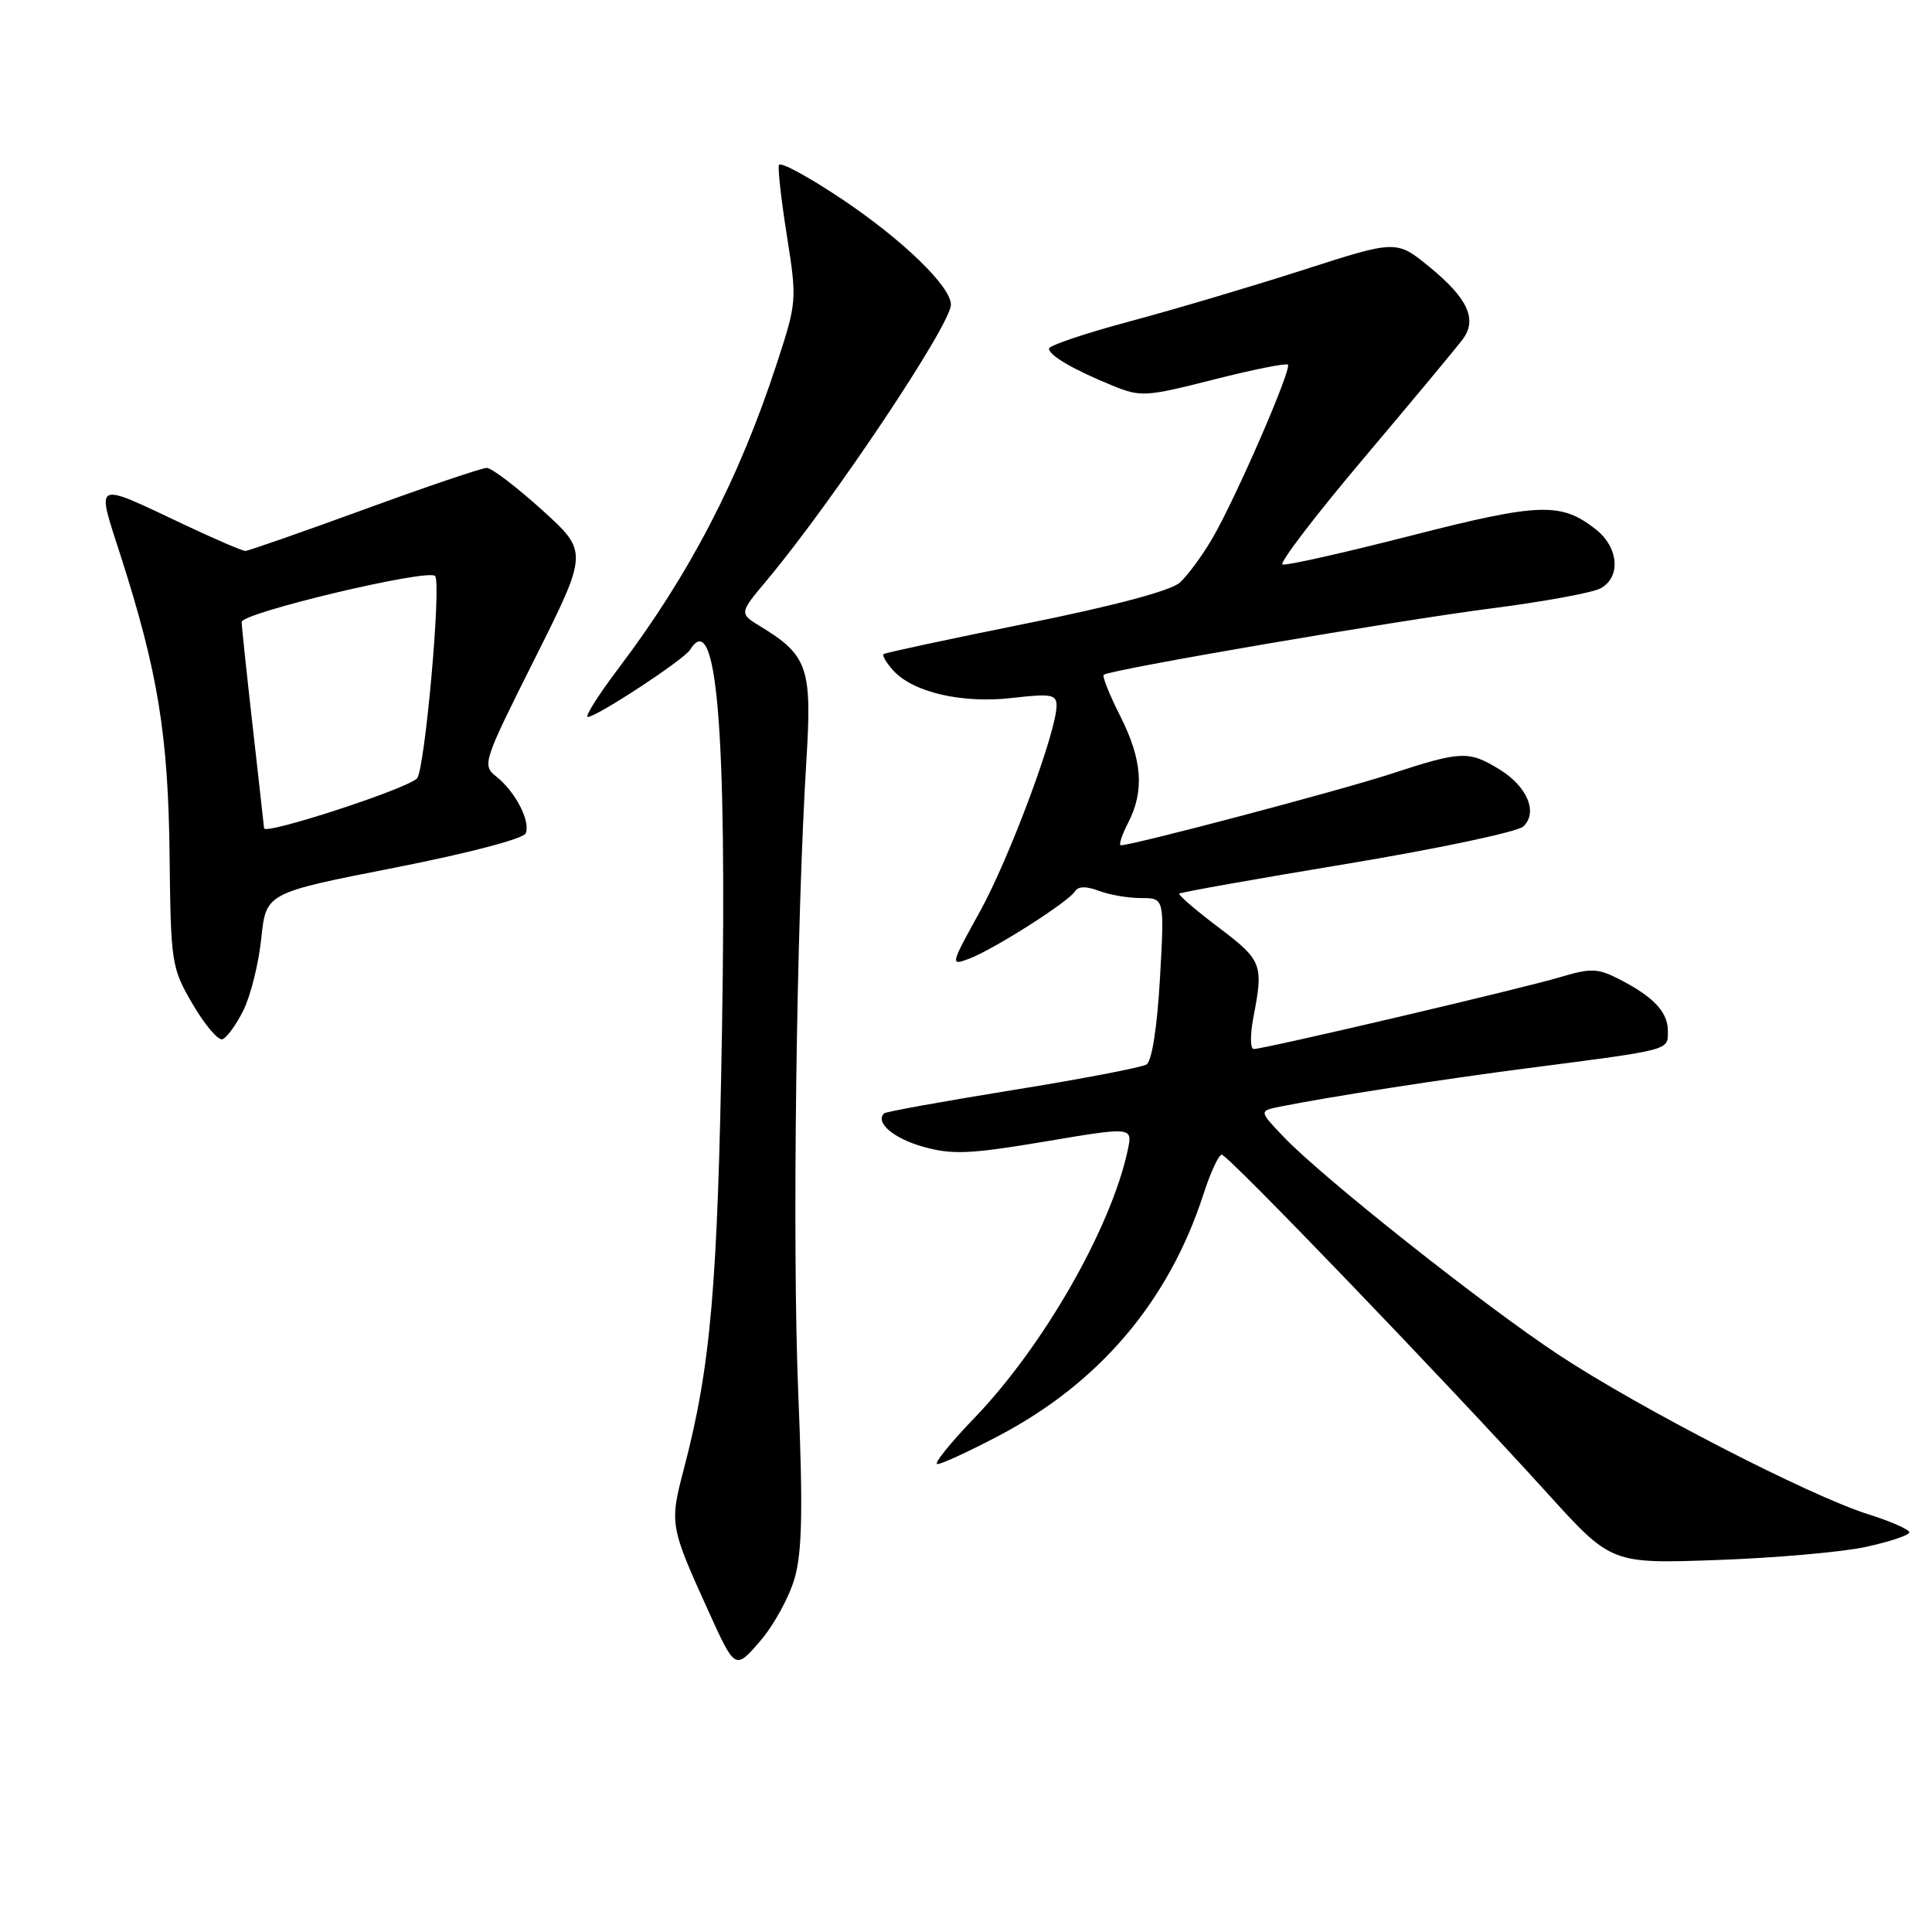 <?xml version="1.0" encoding="UTF-8" standalone="no"?>
<!DOCTYPE svg PUBLIC "-//W3C//DTD SVG 1.1//EN" "http://www.w3.org/Graphics/SVG/1.1/DTD/svg11.dtd" >
<svg xmlns="http://www.w3.org/2000/svg" xmlns:xlink="http://www.w3.org/1999/xlink" version="1.1" viewBox="0 0 256 256">
 <g >
 <path fill="currentColor"
d=" M 105.31 209.06 C 106.30 205.57 106.40 199.82 105.77 184.50 C 104.96 164.92 105.52 122.25 106.86 100.59 C 107.61 88.53 107.01 86.80 100.80 83.03 C 97.93 81.28 97.93 81.28 101.61 76.89 C 110.29 66.52 126.00 43.01 126.00 40.37 C 126.00 37.96 119.62 31.78 111.54 26.37 C 107.12 23.41 103.37 21.38 103.21 21.87 C 103.05 22.35 103.53 26.60 104.28 31.32 C 105.61 39.74 105.59 40.05 102.92 48.20 C 97.94 63.45 91.34 76.16 81.98 88.52 C 79.29 92.09 77.44 95.00 77.89 95.00 C 79.06 95.00 90.64 87.40 91.44 86.10 C 94.97 80.39 96.33 96.64 95.67 136.37 C 95.10 170.61 94.18 181.09 90.57 194.82 C 88.72 201.87 88.79 202.30 93.83 213.39 C 97.41 221.29 97.41 221.29 100.72 217.46 C 102.54 215.35 104.61 211.57 105.31 209.06 Z  M 247.25 204.97 C 250.41 204.28 253.00 203.42 253.00 203.04 C 253.00 202.67 250.52 201.58 247.50 200.63 C 239.73 198.18 217.17 186.55 206.50 179.50 C 196.50 172.89 175.34 156.12 170.15 150.70 C 166.80 147.20 166.80 147.20 169.65 146.63 C 175.88 145.37 191.12 143.00 202.50 141.53 C 221.58 139.06 221.00 139.21 221.00 136.61 C 221.00 134.06 219.07 132.04 214.40 129.67 C 211.70 128.30 210.73 128.28 206.76 129.47 C 201.81 130.96 167.53 139.00 166.13 139.00 C 165.65 139.00 165.64 137.10 166.09 134.75 C 167.44 127.78 167.23 127.24 161.47 122.89 C 158.43 120.60 156.09 118.58 156.26 118.41 C 156.43 118.23 166.46 116.45 178.54 114.45 C 190.62 112.44 201.11 110.22 201.85 109.51 C 203.82 107.64 202.37 104.20 198.66 101.93 C 194.59 99.45 193.60 99.50 184.28 102.55 C 177.52 104.76 150.13 112.00 148.53 112.00 C 148.21 112.00 148.64 110.67 149.47 109.05 C 151.67 104.81 151.36 100.65 148.43 94.87 C 147.02 92.08 146.04 89.63 146.24 89.42 C 146.91 88.76 185.00 82.23 197.81 80.59 C 204.58 79.72 210.99 78.54 212.06 77.97 C 214.81 76.50 214.50 72.54 211.45 70.14 C 206.84 66.52 204.01 66.61 186.95 70.98 C 178.08 73.25 170.43 74.97 169.94 74.80 C 169.46 74.64 174.33 68.26 180.78 60.63 C 187.23 52.99 193.10 45.93 193.84 44.93 C 195.76 42.30 194.49 39.54 189.46 35.41 C 185.04 31.79 185.04 31.79 172.77 35.74 C 166.02 37.91 155.66 40.99 149.75 42.57 C 143.84 44.15 139.00 45.78 139.00 46.19 C 139.00 47.10 142.20 48.96 147.42 51.10 C 151.14 52.62 151.83 52.58 160.79 50.30 C 165.99 48.98 170.42 48.09 170.65 48.32 C 171.21 48.87 163.69 66.14 160.62 71.38 C 159.29 73.65 157.36 76.27 156.33 77.20 C 155.15 78.27 147.61 80.28 135.98 82.62 C 125.81 84.67 117.32 86.49 117.09 86.67 C 116.86 86.84 117.43 87.82 118.36 88.84 C 120.99 91.75 127.50 93.25 134.14 92.48 C 139.26 91.89 140.00 92.02 140.00 93.50 C 140.00 96.93 133.77 113.67 129.87 120.74 C 125.90 127.92 125.89 127.99 128.45 127.02 C 131.73 125.77 141.57 119.51 142.43 118.12 C 142.86 117.42 143.91 117.40 145.60 118.04 C 146.99 118.57 149.52 119.00 151.22 119.00 C 154.30 119.00 154.30 119.00 153.70 129.66 C 153.33 136.11 152.63 140.61 151.92 141.05 C 151.28 141.44 143.28 142.98 134.14 144.45 C 125.00 145.93 117.35 147.31 117.14 147.53 C 115.93 148.74 118.40 150.85 122.32 151.95 C 126.18 153.03 128.51 152.93 138.46 151.26 C 150.09 149.30 150.09 149.30 149.43 152.40 C 147.23 162.71 138.24 178.41 129.11 187.89 C 125.87 191.25 123.67 194.00 124.21 194.00 C 124.76 194.00 128.41 192.32 132.32 190.26 C 145.69 183.24 154.87 172.41 159.46 158.25 C 160.39 155.36 161.49 153.00 161.89 153.00 C 162.70 153.00 191.69 183.15 205.02 197.85 C 213.50 207.21 213.50 207.21 227.50 206.71 C 235.20 206.44 244.09 205.66 247.25 204.97 Z  M 32.25 133.88 C 33.21 131.94 34.28 127.65 34.62 124.34 C 35.25 118.32 35.25 118.32 52.22 114.99 C 62.13 113.04 69.40 111.13 69.67 110.41 C 70.30 108.78 68.29 104.92 65.79 102.92 C 63.85 101.38 63.96 101.05 70.88 87.24 C 77.95 73.12 77.95 73.12 71.81 67.56 C 68.42 64.50 65.14 62.00 64.50 62.00 C 63.85 62.00 56.55 64.47 48.27 67.50 C 39.98 70.52 32.89 73.00 32.51 73.00 C 32.12 73.00 28.59 71.48 24.65 69.63 C 12.19 63.75 12.73 63.50 16.01 73.71 C 20.93 89.05 22.29 97.39 22.47 113.30 C 22.63 127.68 22.72 128.24 25.53 133.06 C 27.13 135.79 28.90 137.88 29.47 137.71 C 30.03 137.53 31.29 135.81 32.25 133.88 Z  M 34.99 109.75 C 34.98 109.61 34.32 103.65 33.51 96.50 C 32.70 89.35 32.03 83.02 32.02 82.42 C 32.00 81.21 56.67 75.33 57.65 76.32 C 58.52 77.18 56.29 102.11 55.25 103.15 C 53.83 104.57 35.03 110.69 34.99 109.75 Z "/>
</g>
</svg>